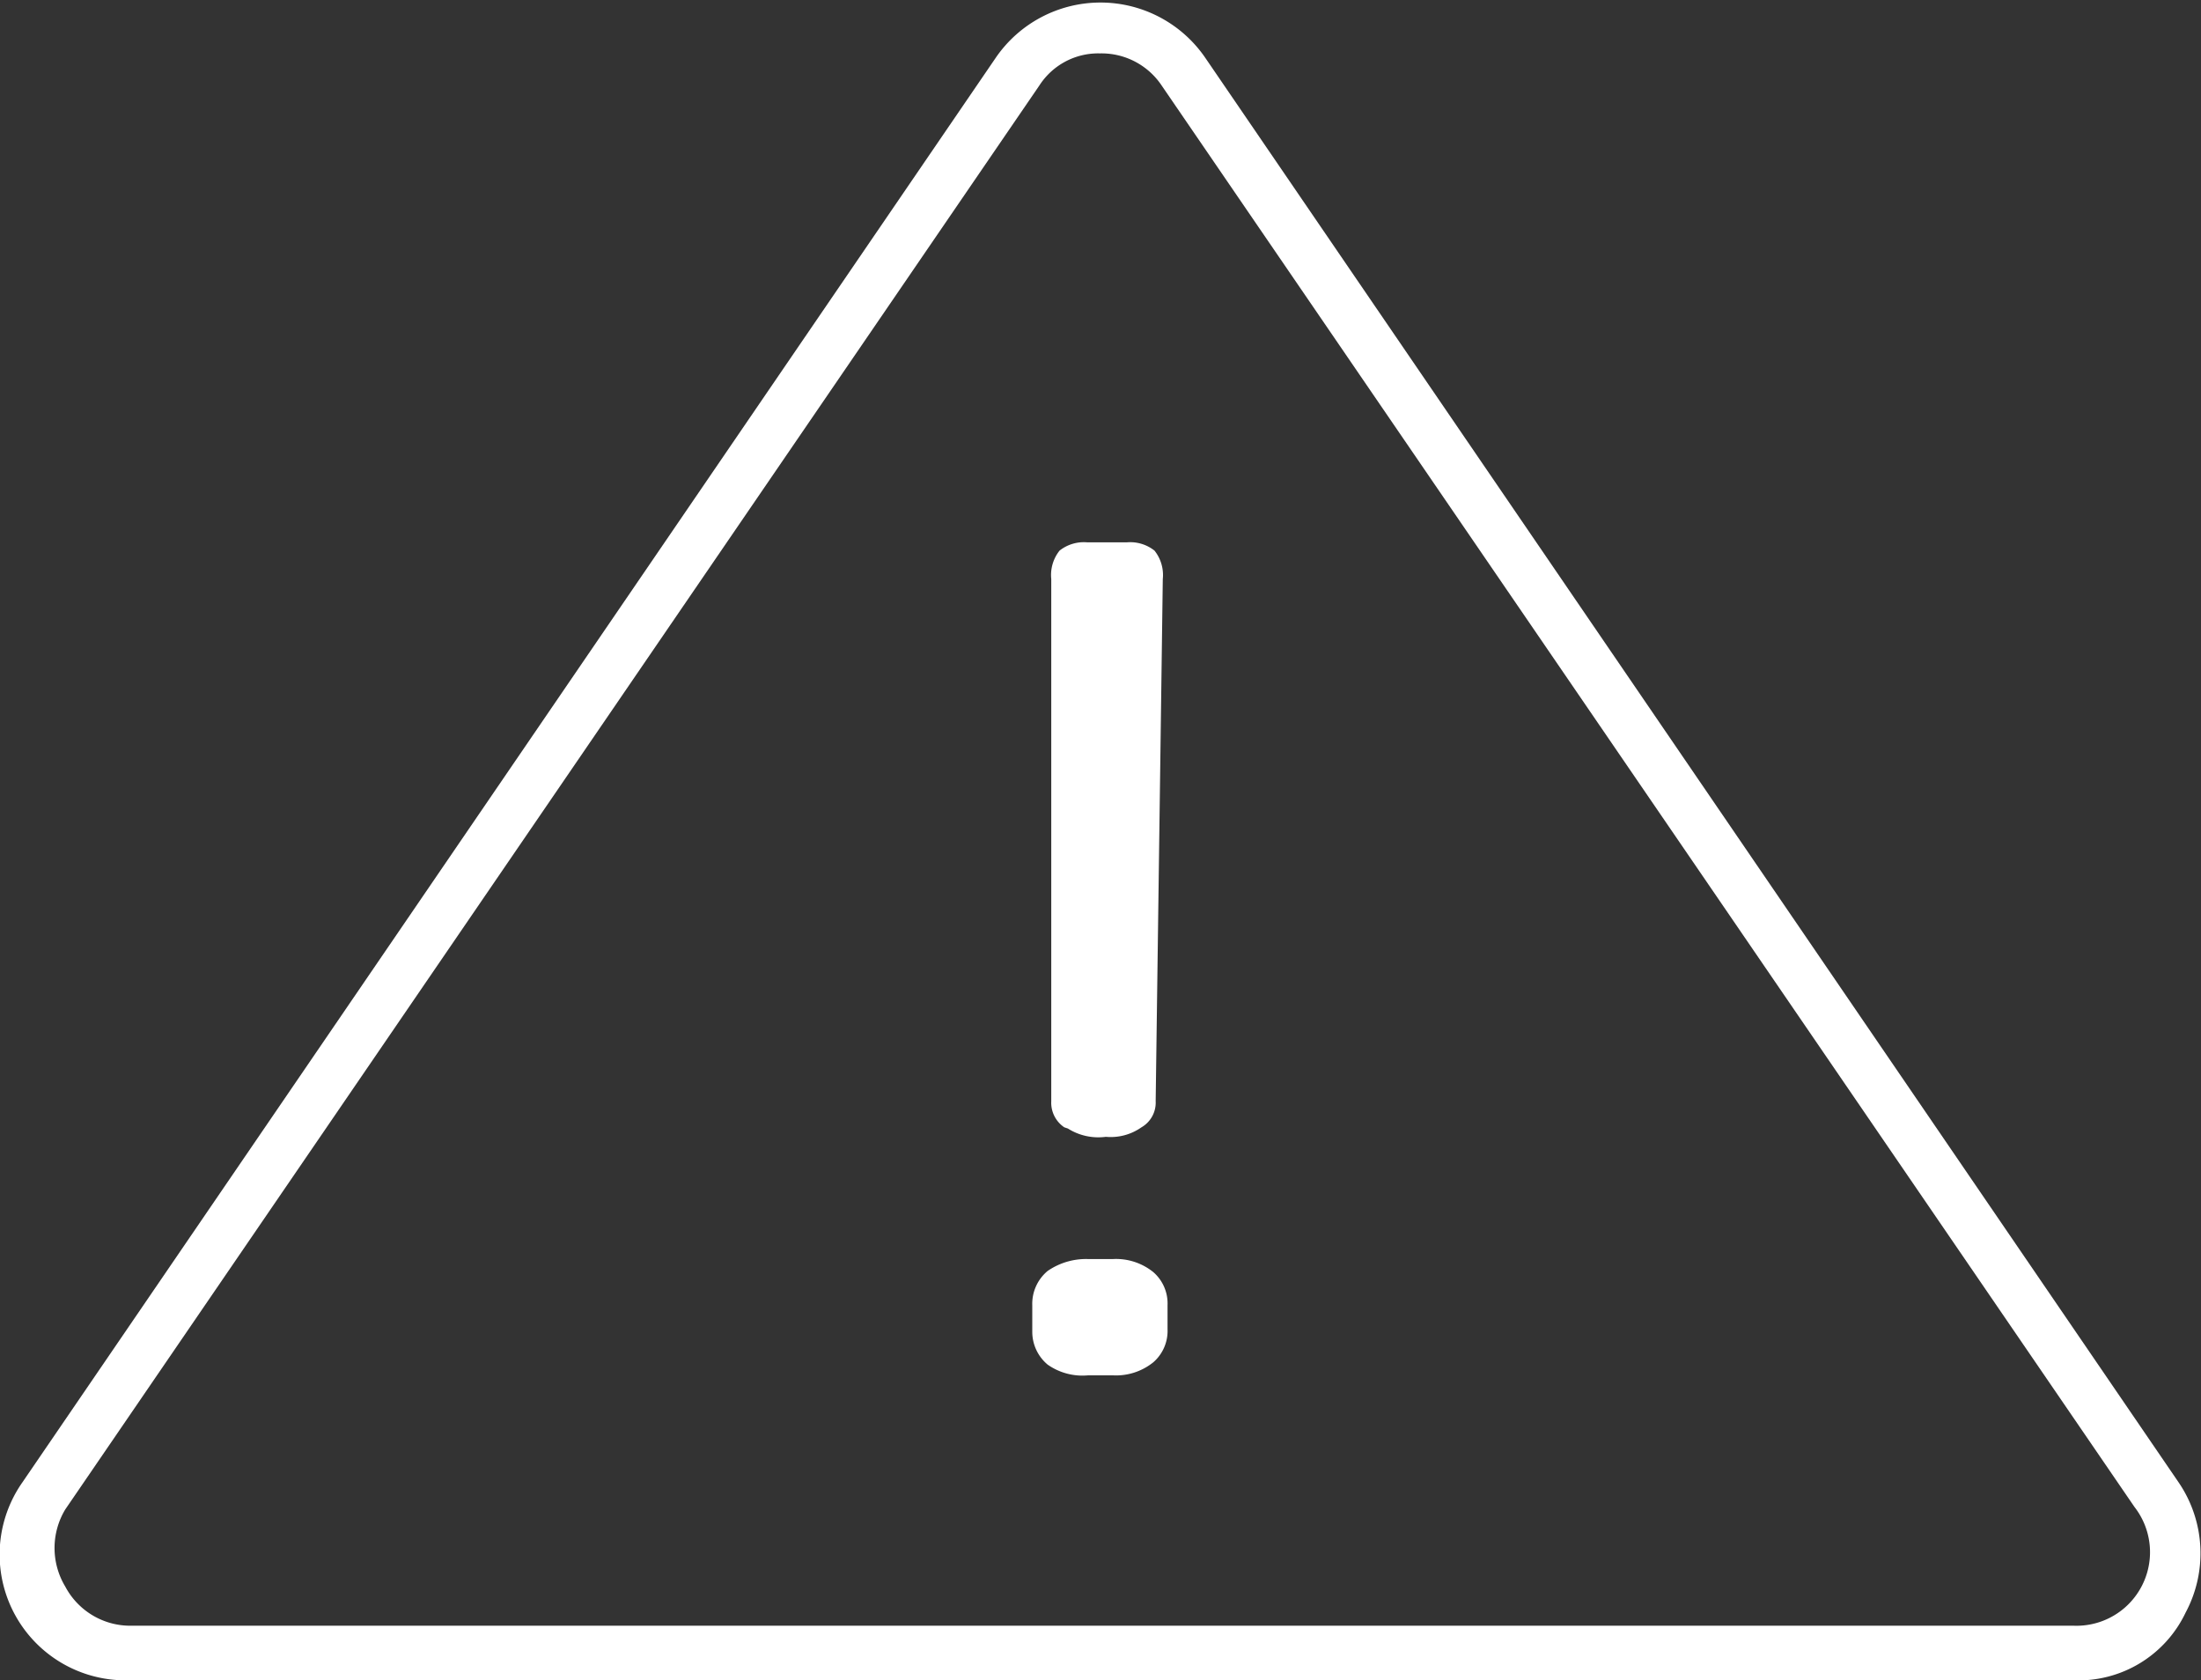 <svg xmlns="http://www.w3.org/2000/svg" viewBox="0 0 18.55 14.16"><rect x="0" y="0" width="18.55" height="14.16" fill="#333333" stroke="none"/><defs><style>.cls-1{fill:#fff;}</style></defs><title>warning-w</title><g id="Layer_2" data-name="Layer 2"><g id="Layer_1-2" data-name="Layer 1"><path class="cls-1" d="M17.48,14.16H1.07a1.06,1.06,0,0,1-.88-1.67l8.2-12a1.07,1.07,0,0,1,1.77,0l8.2,12a1.06,1.06,0,0,1,.06,1.1A1,1,0,0,1,17.48,14.16ZM9.27.45a.59.59,0,0,0-.51.27l-8.21,12a.63.63,0,0,0,0,.65.62.62,0,0,0,.55.33H17.48a.62.62,0,0,0,.51-1L9.79.72A.61.61,0,0,0,9.27.45Z"/><path class="cls-1" d="M8.83,11.5a.36.36,0,0,1-.13-.28V11a.36.36,0,0,1,.13-.29.57.57,0,0,1,.34-.1h.21a.5.5,0,0,1,.34.11.35.35,0,0,1,.12.28v.2a.35.35,0,0,1-.12.28.5.5,0,0,1-.34.11H9.17A.51.51,0,0,1,8.83,11.5Zm.14-2a.25.25,0,0,1-.11-.22l0-4.4a.33.33,0,0,1,.07-.24.33.33,0,0,1,.23-.07h.34a.33.33,0,0,1,.23.07.33.33,0,0,1,.07.24l-.06,4.4a.24.24,0,0,1-.12.22.45.45,0,0,1-.3.08A.48.48,0,0,1,9,9.51Z"/></g></g></svg>